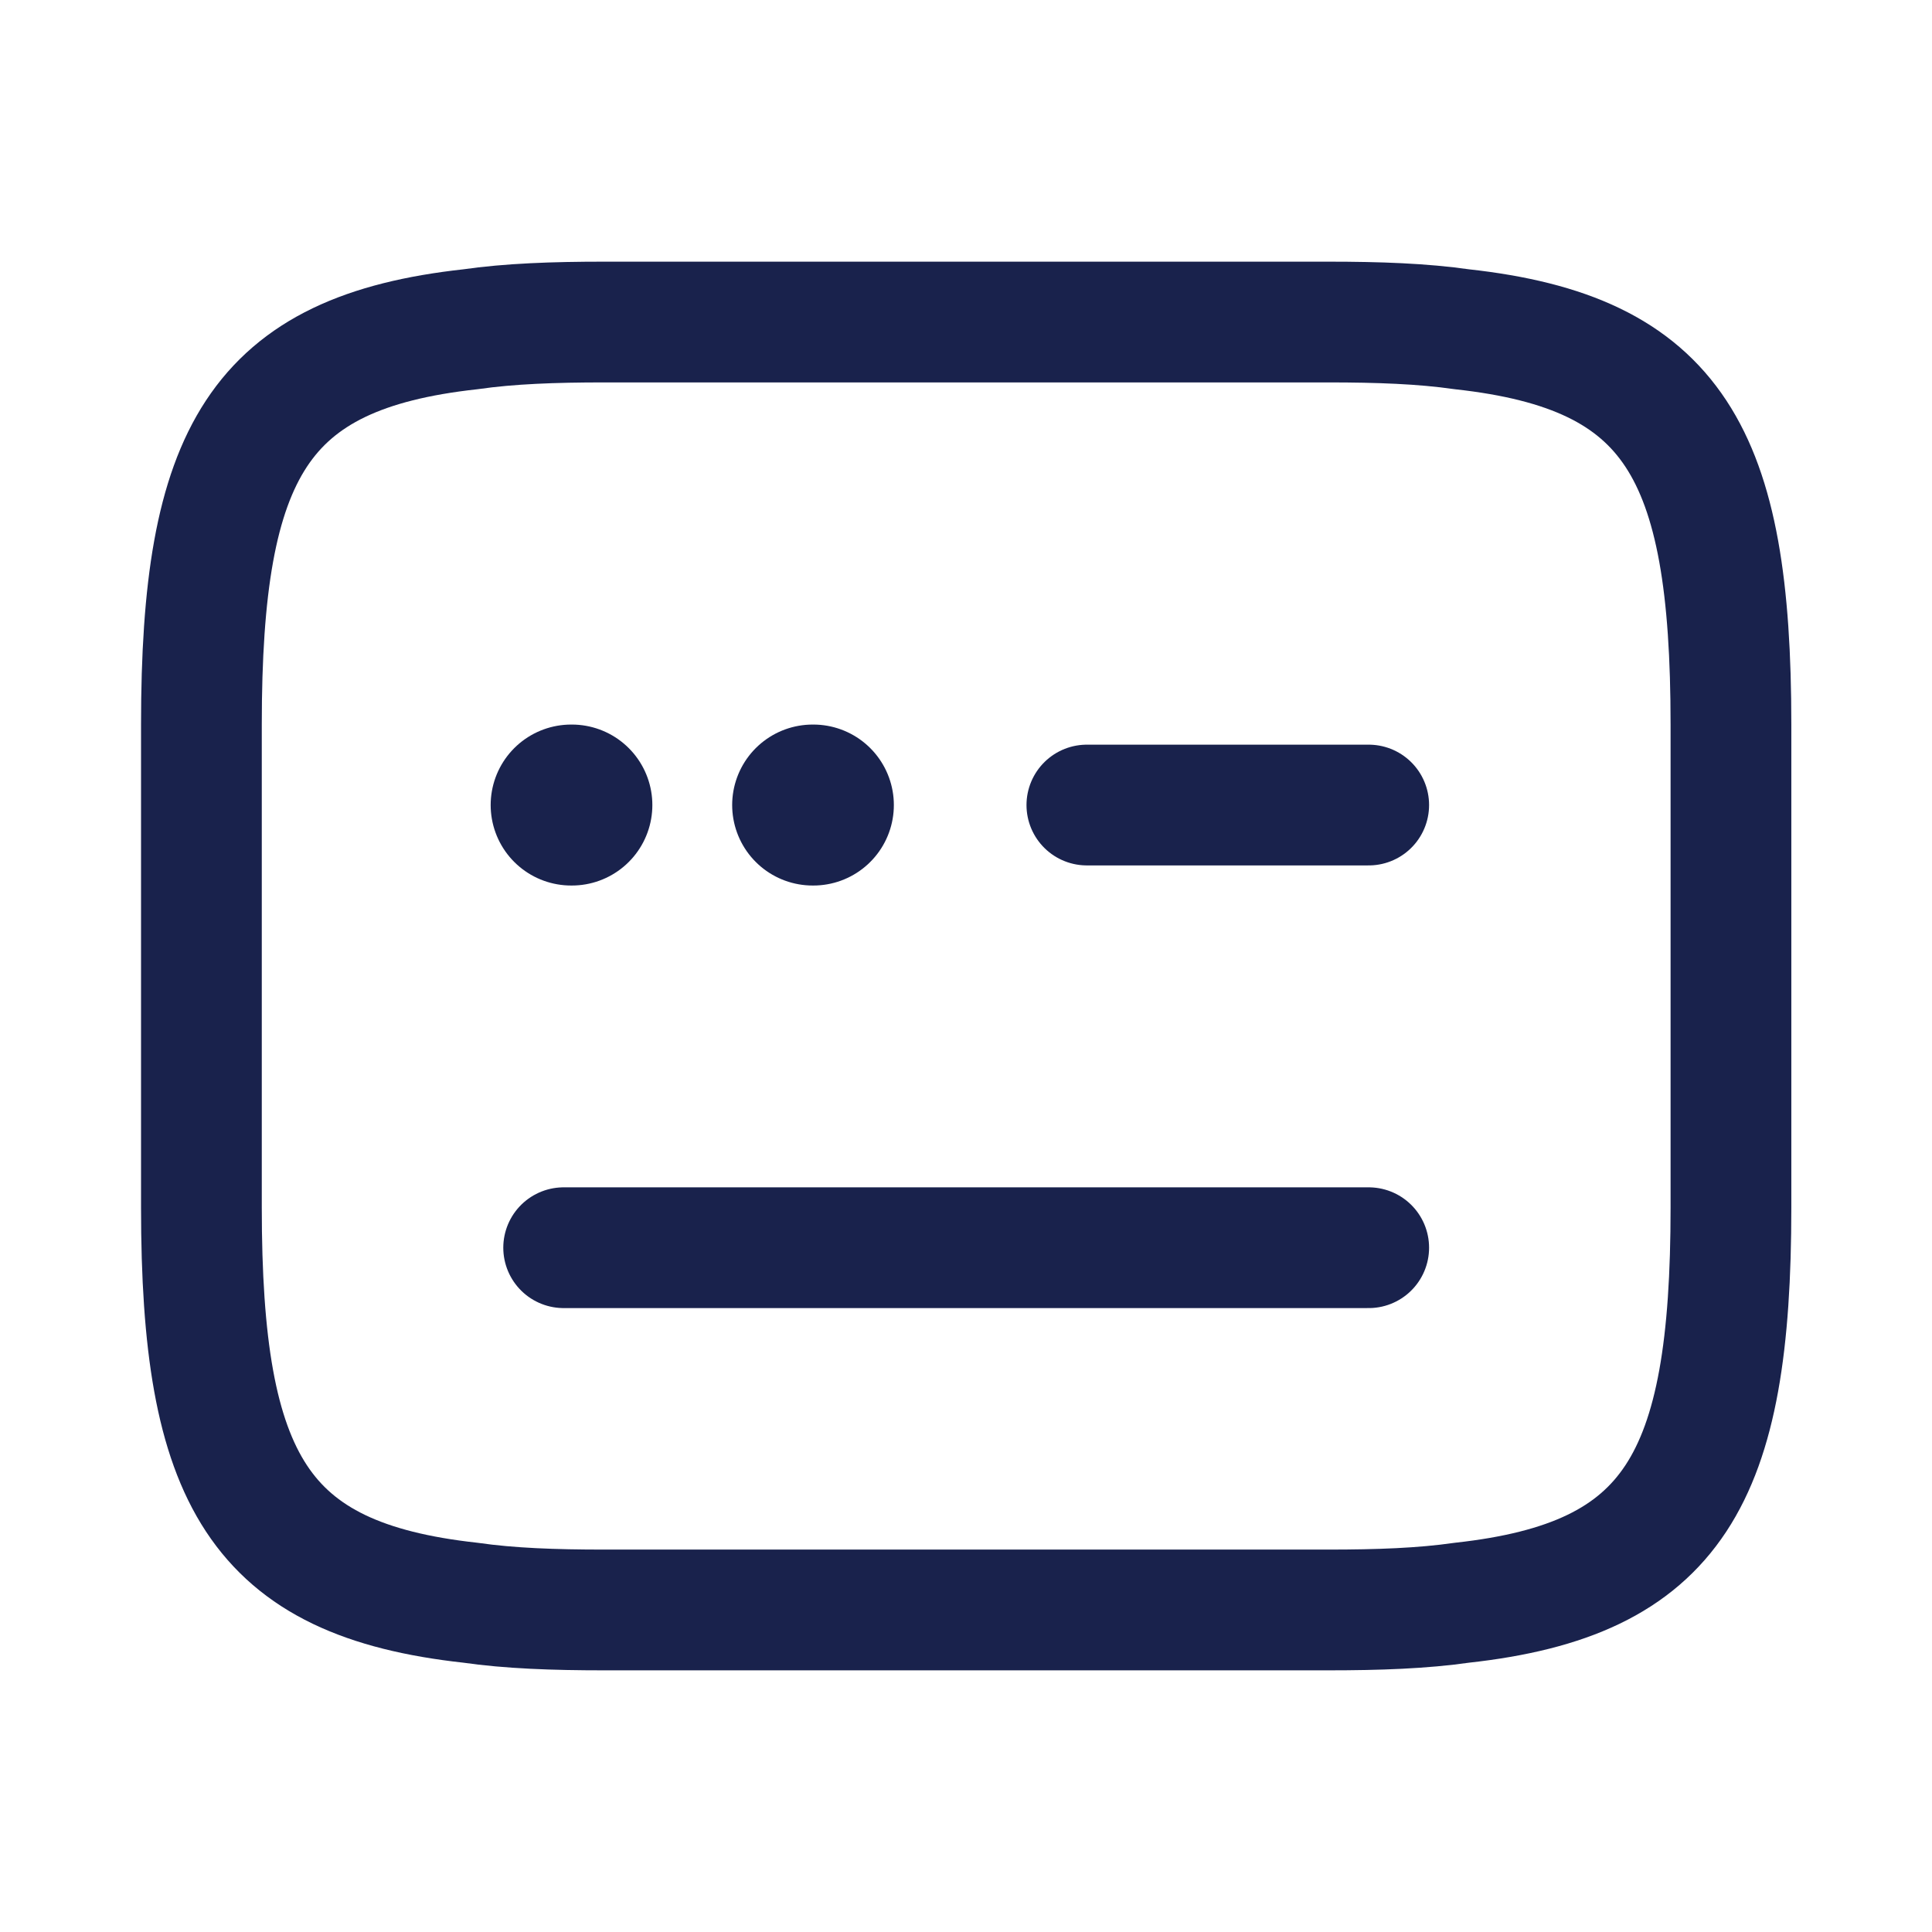 <svg width="16" height="16" viewBox="0 0 16 16" fill="none" xmlns="http://www.w3.org/2000/svg">
<path d="M9.001 6.667H11.335M4.668 10.333H11.335M5.001 2.667H11.001C11.415 2.667 11.781 2.68 12.108 2.727C13.861 2.92 14.335 3.747 14.335 6V10C14.335 12.253 13.861 13.08 12.108 13.273C11.781 13.32 11.415 13.333 11.001 13.333H5.001C4.588 13.333 4.221 13.32 3.895 13.273C2.141 13.08 1.668 12.253 1.668 10V6C1.668 3.747 2.141 2.92 3.895 2.727C4.221 2.68 4.588 2.667 5.001 2.667Z" stroke="#19224C" stroke-linecap="round" stroke-linejoin="round"/>
<path d="M6.73 6.667H6.736M4.73 6.667H4.736" stroke="#19224C" stroke-width="1.333" stroke-linecap="round" stroke-linejoin="round"/>
</svg>
